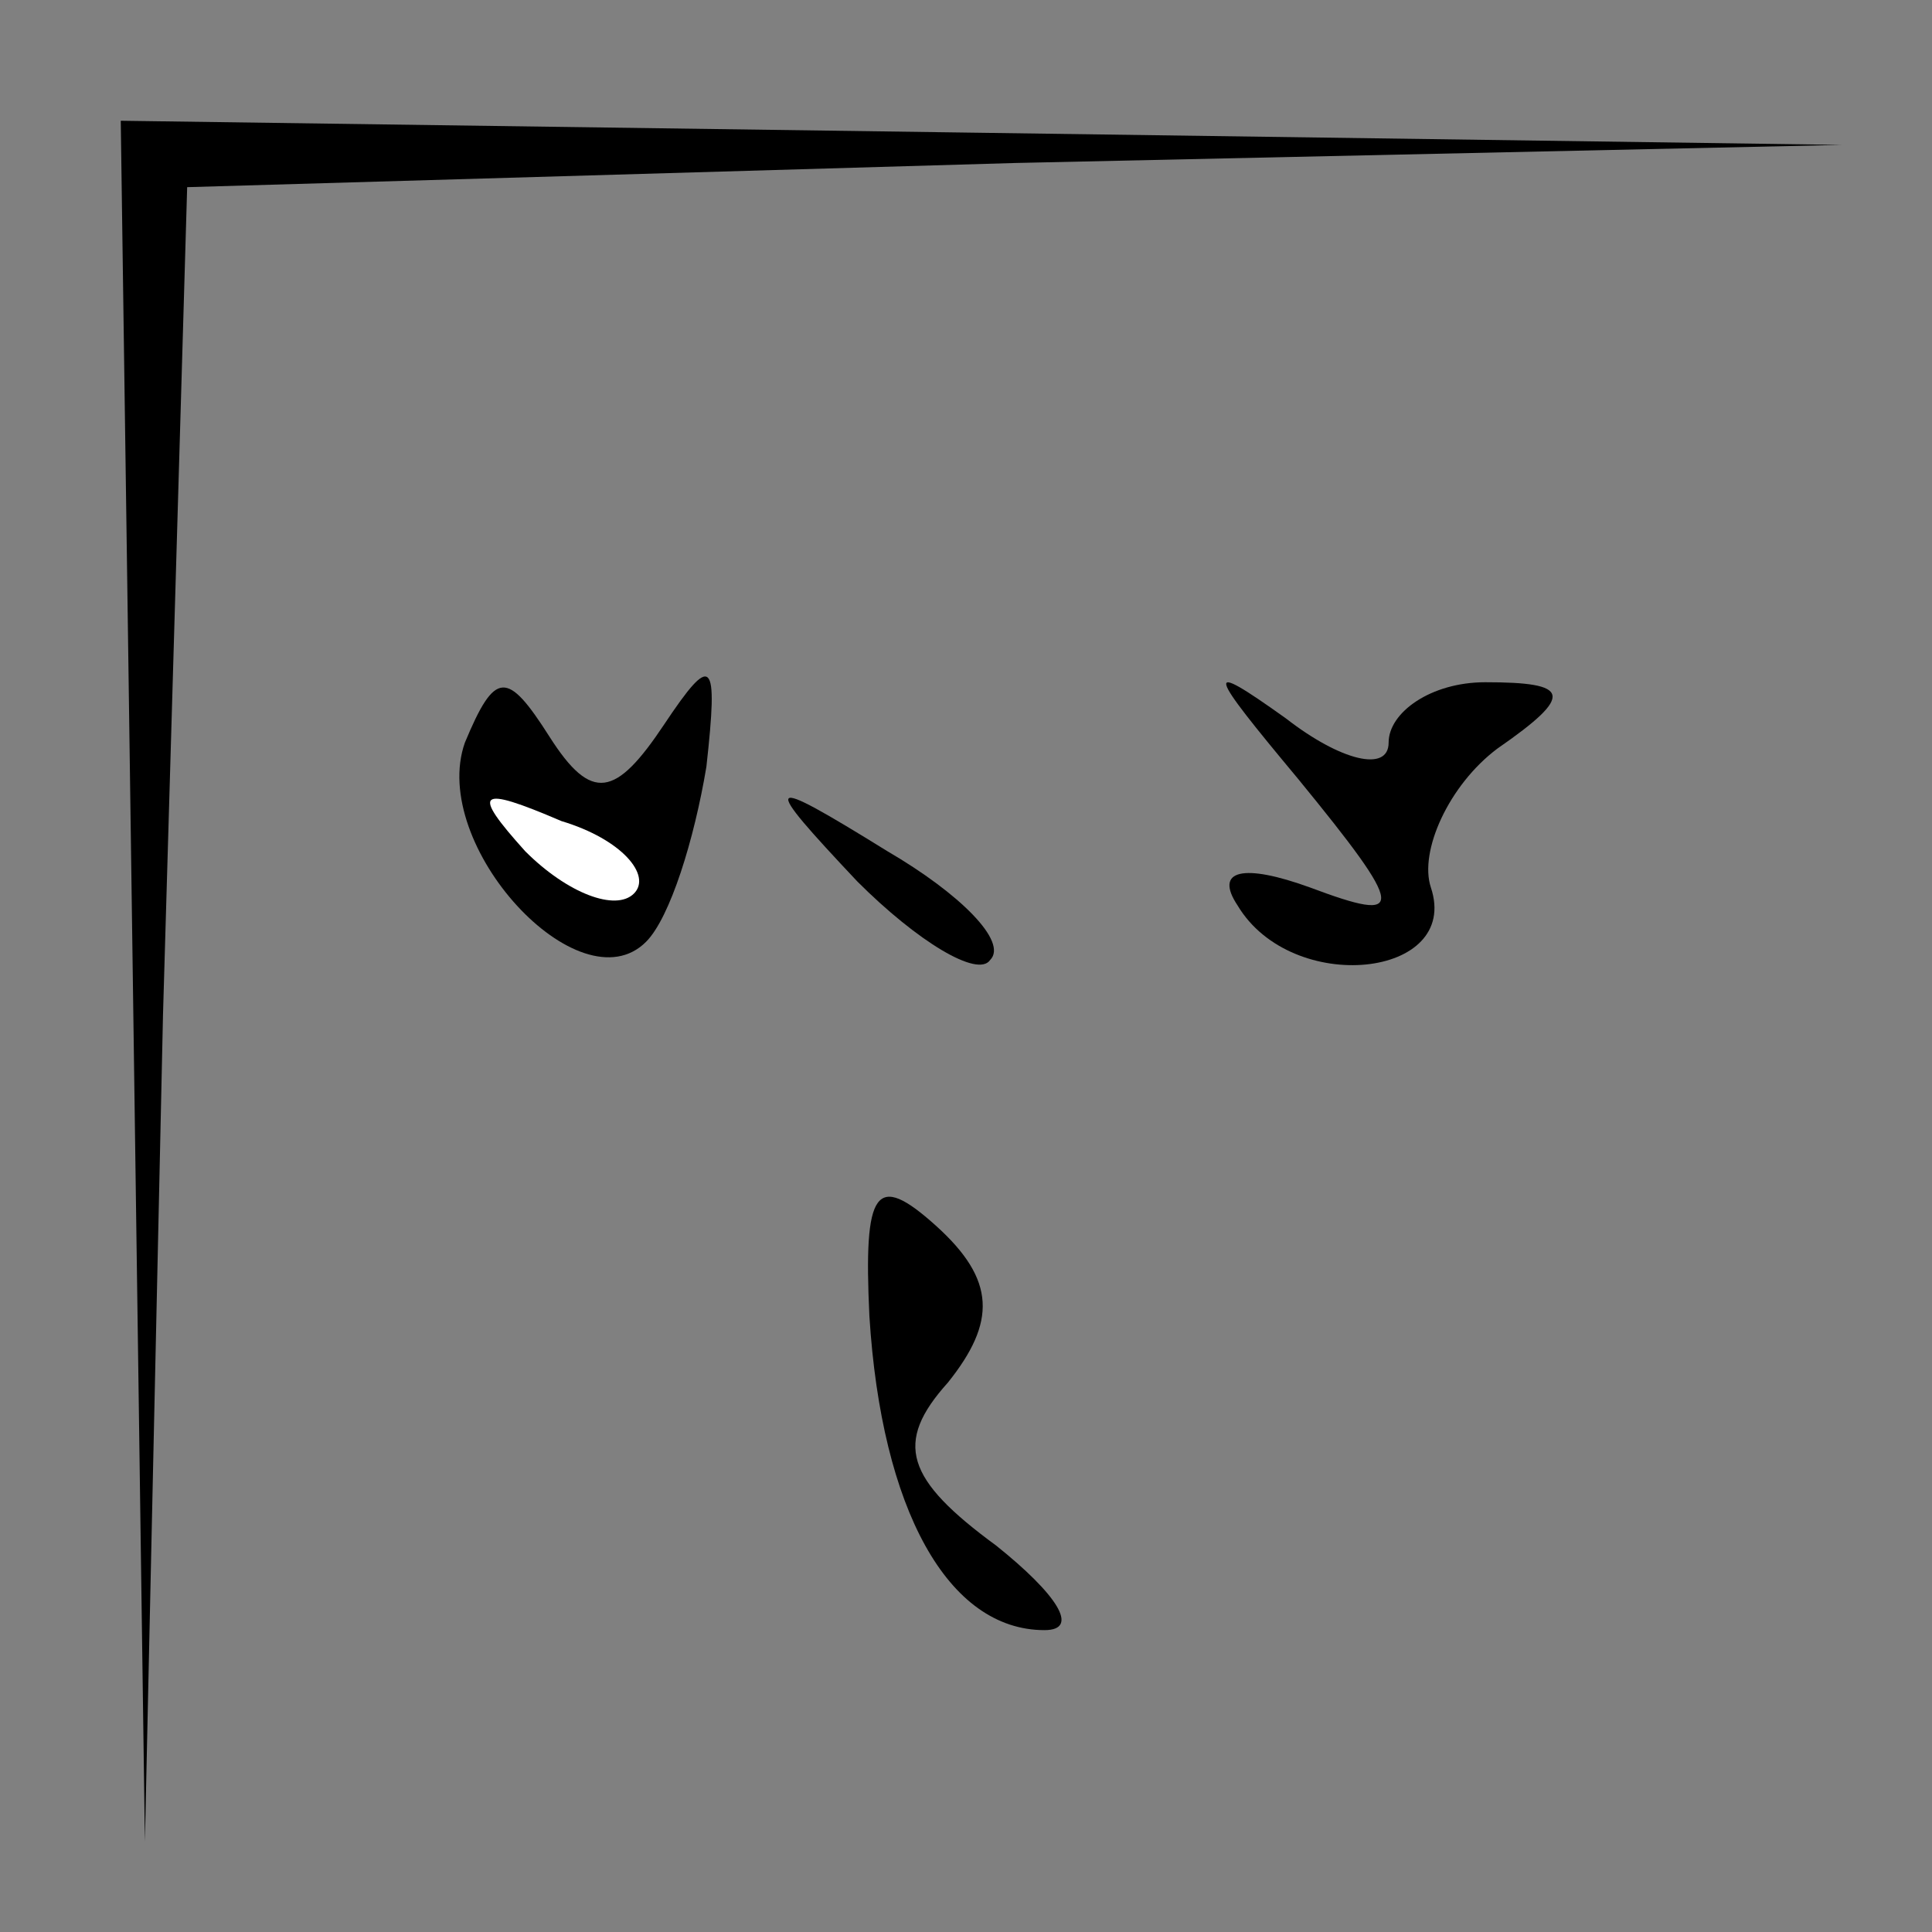<?xml version="1.0" standalone="no"?>
<!DOCTYPE svg PUBLIC "-//W3C//DTD SVG 20010904//EN"
 "http://www.w3.org/TR/2001/REC-SVG-20010904/DTD/svg10.dtd">
<svg version="1.0" xmlns="http://www.w3.org/2000/svg"
 width="32pt" height="32pt" viewBox="0 0 32 32"
 preserveAspectRatio="xMidYMid meet">
<rect x="0" y="0" width="32" height="32" fill="#808080" stroke="none"/>
<g transform="translate(0,32) scale(0.1,-0.1)"
fill="#000000" stroke="none">
<path fill="#000000" stroke="none" d="M22 158 l2 -143 3 137 4 137 137 4 137
3 -142 2 -143 2 2 -142z"/>
<path fill="#000000" stroke="none" d="M77 197 c-6 -17 19 -44 30 -33 4 4 8
17 10 29 2 18 1 19 -7 7 -8 -12 -12 -13 -19 -2 -7 11 -9 11 -14 -1z"/>
<path fill="#ffffff" stroke="none" d="M105 172 c-3 -3 -11 0 -18 7 -9 10 -8
11 6 5 10 -3 15 -9 12 -12z"/>
<path fill="#000000" stroke="none" d="M215 191 c18 -22 18 -24 2 -18 -11 4
-16 3 -12 -3 9 -15 37 -12 32 3 -2 6 3 17 11 23 13 9 12 11 -2 11 -9 0 -16 -5
-16 -10 0 -5 -8 -3 -17 4 -14 10 -13 8 2 -10z"/>
<path fill="#000000" stroke="none" d="M142 174 c10 -10 20 -16 22 -13 3 3 -5
11 -17 18 -21 13 -21 12 -5 -5z"/>
<path fill="#000000" stroke="none" d="M144 102 c2 -32 13 -52 29 -52 6 0 2 6
-8 14 -15 11 -17 17 -8 27 8 10 8 17 -2 26 -10 9 -12 6 -11 -15z"/>
</g>
</svg>
